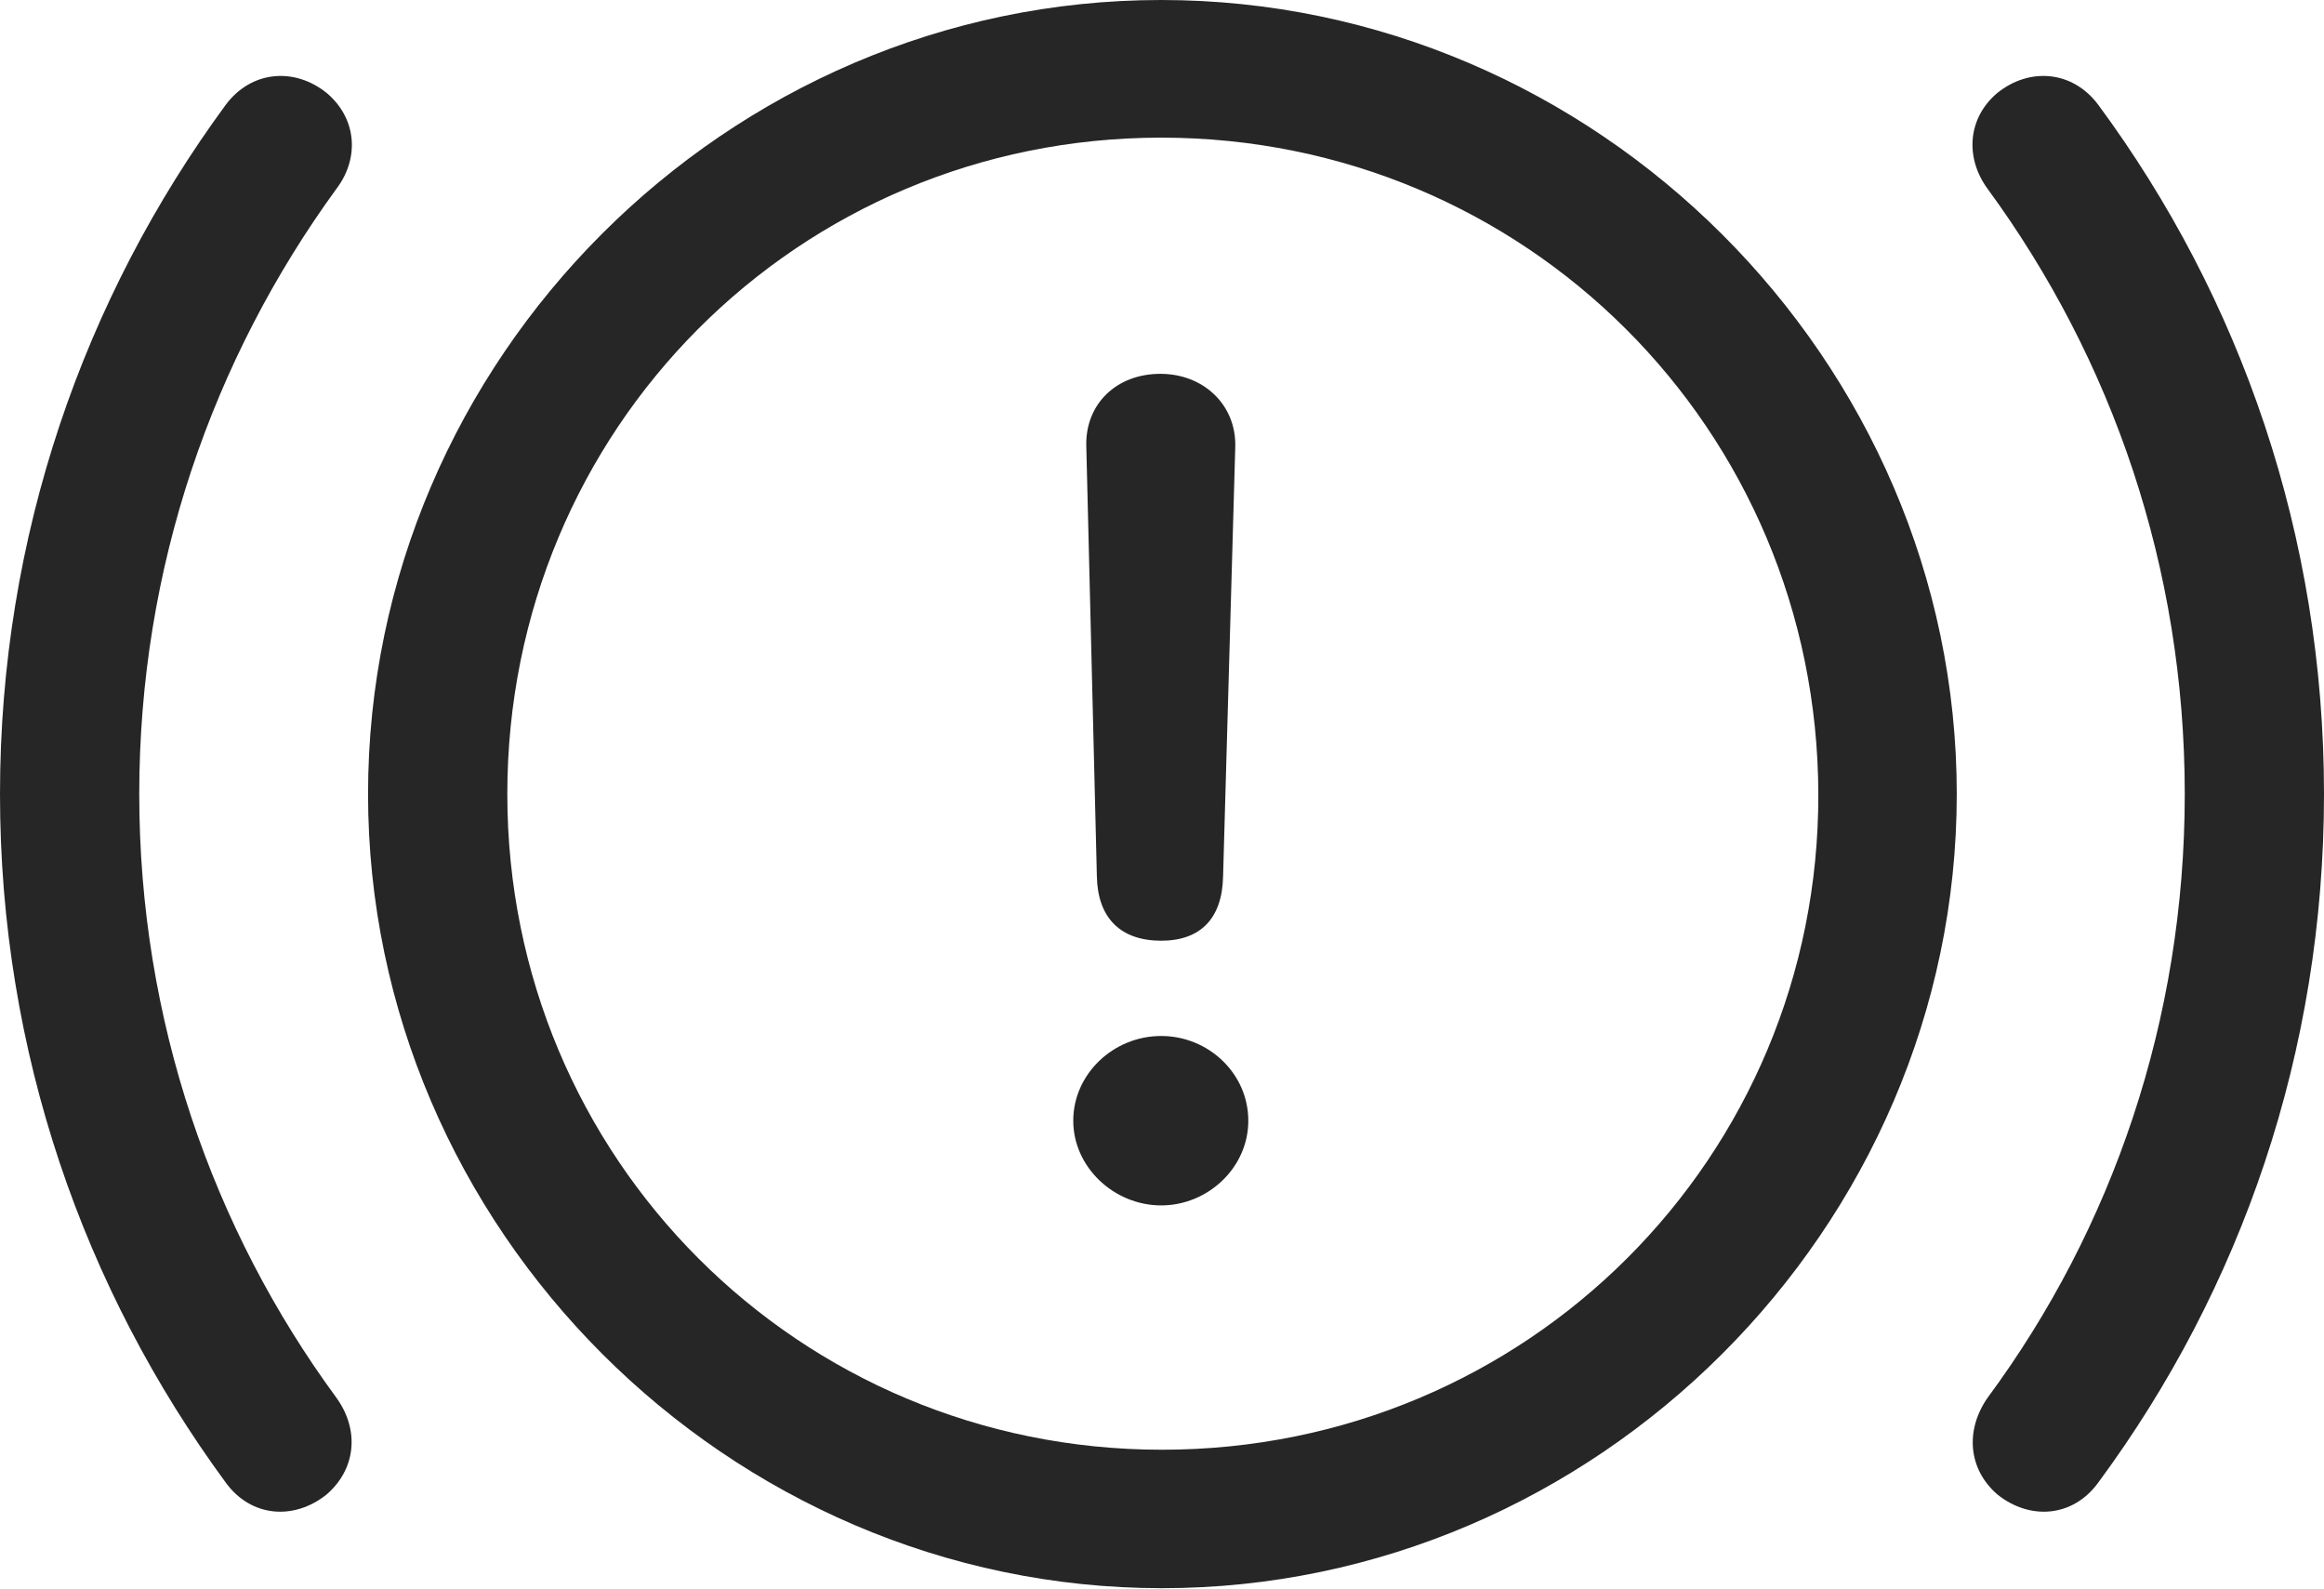 <?xml version="1.0" encoding="UTF-8"?>
<!--Generator: Apple Native CoreSVG 232.5-->
<!DOCTYPE svg
PUBLIC "-//W3C//DTD SVG 1.1//EN"
       "http://www.w3.org/Graphics/SVG/1.1/DTD/svg11.dtd">
<svg version="1.1" xmlns="http://www.w3.org/2000/svg" xmlns:xlink="http://www.w3.org/1999/xlink" width="139.355" height="95.264">
 <g>
  <rect height="95.264" opacity="0" width="139.355" x="0" y="0"/>
  <path d="M0 47.607C0 63.086 5.029 77.295 13.525 88.867C15.039 90.967 17.627 91.162 19.58 89.6C21.338 88.086 21.582 85.742 20.166 83.789C12.744 73.682 8.35 61.133 8.35 47.607C8.35 34.033 12.744 21.533 20.166 11.328C21.582 9.473 21.387 7.08 19.58 5.566C17.627 4.004 15.039 4.248 13.525 6.299C5.029 17.871 0 32.129 0 47.607ZM139.355 47.607C139.355 32.129 134.375 17.871 125.83 6.299C124.316 4.248 121.729 4.004 119.775 5.566C117.969 7.08 117.822 9.473 119.189 11.328C126.66 21.533 131.006 34.033 131.006 47.607C131.006 61.133 126.66 73.682 119.189 83.789C117.822 85.742 118.018 88.086 119.775 89.6C121.729 91.162 124.316 90.967 125.83 88.867C134.375 77.295 139.355 63.086 139.355 47.607Z" fill="#000000" fill-opacity="0.85"/>
  <path d="M69.678 95.215C95.703 95.215 117.334 73.633 117.334 47.607C117.334 21.582 95.703 0 69.629 0C43.603 0 22.07 21.533 22.07 47.607C22.07 73.633 43.652 95.215 69.678 95.215ZM69.678 86.914C47.9 86.914 30.42 69.434 30.42 47.607C30.42 25.732 47.852 8.252 69.629 8.252C91.455 8.252 108.984 25.732 109.033 47.607C109.082 69.385 91.553 86.914 69.678 86.914Z" fill="#000000" fill-opacity="0.85"/>
  <path d="M69.629 56.397C71.973 56.397 73.291 55.078 73.34 52.539L74.072 26.758C74.121 24.268 72.168 22.412 69.58 22.412C66.943 22.412 65.088 24.219 65.137 26.709L65.772 52.539C65.82 55.029 67.188 56.397 69.629 56.397ZM69.629 72.266C72.412 72.266 74.853 70.019 74.853 67.188C74.853 64.356 72.461 62.109 69.629 62.109C66.748 62.109 64.356 64.404 64.356 67.188C64.356 69.971 66.797 72.266 69.629 72.266Z" fill="#000000" fill-opacity="0.85"/>
 </g>
</svg>
